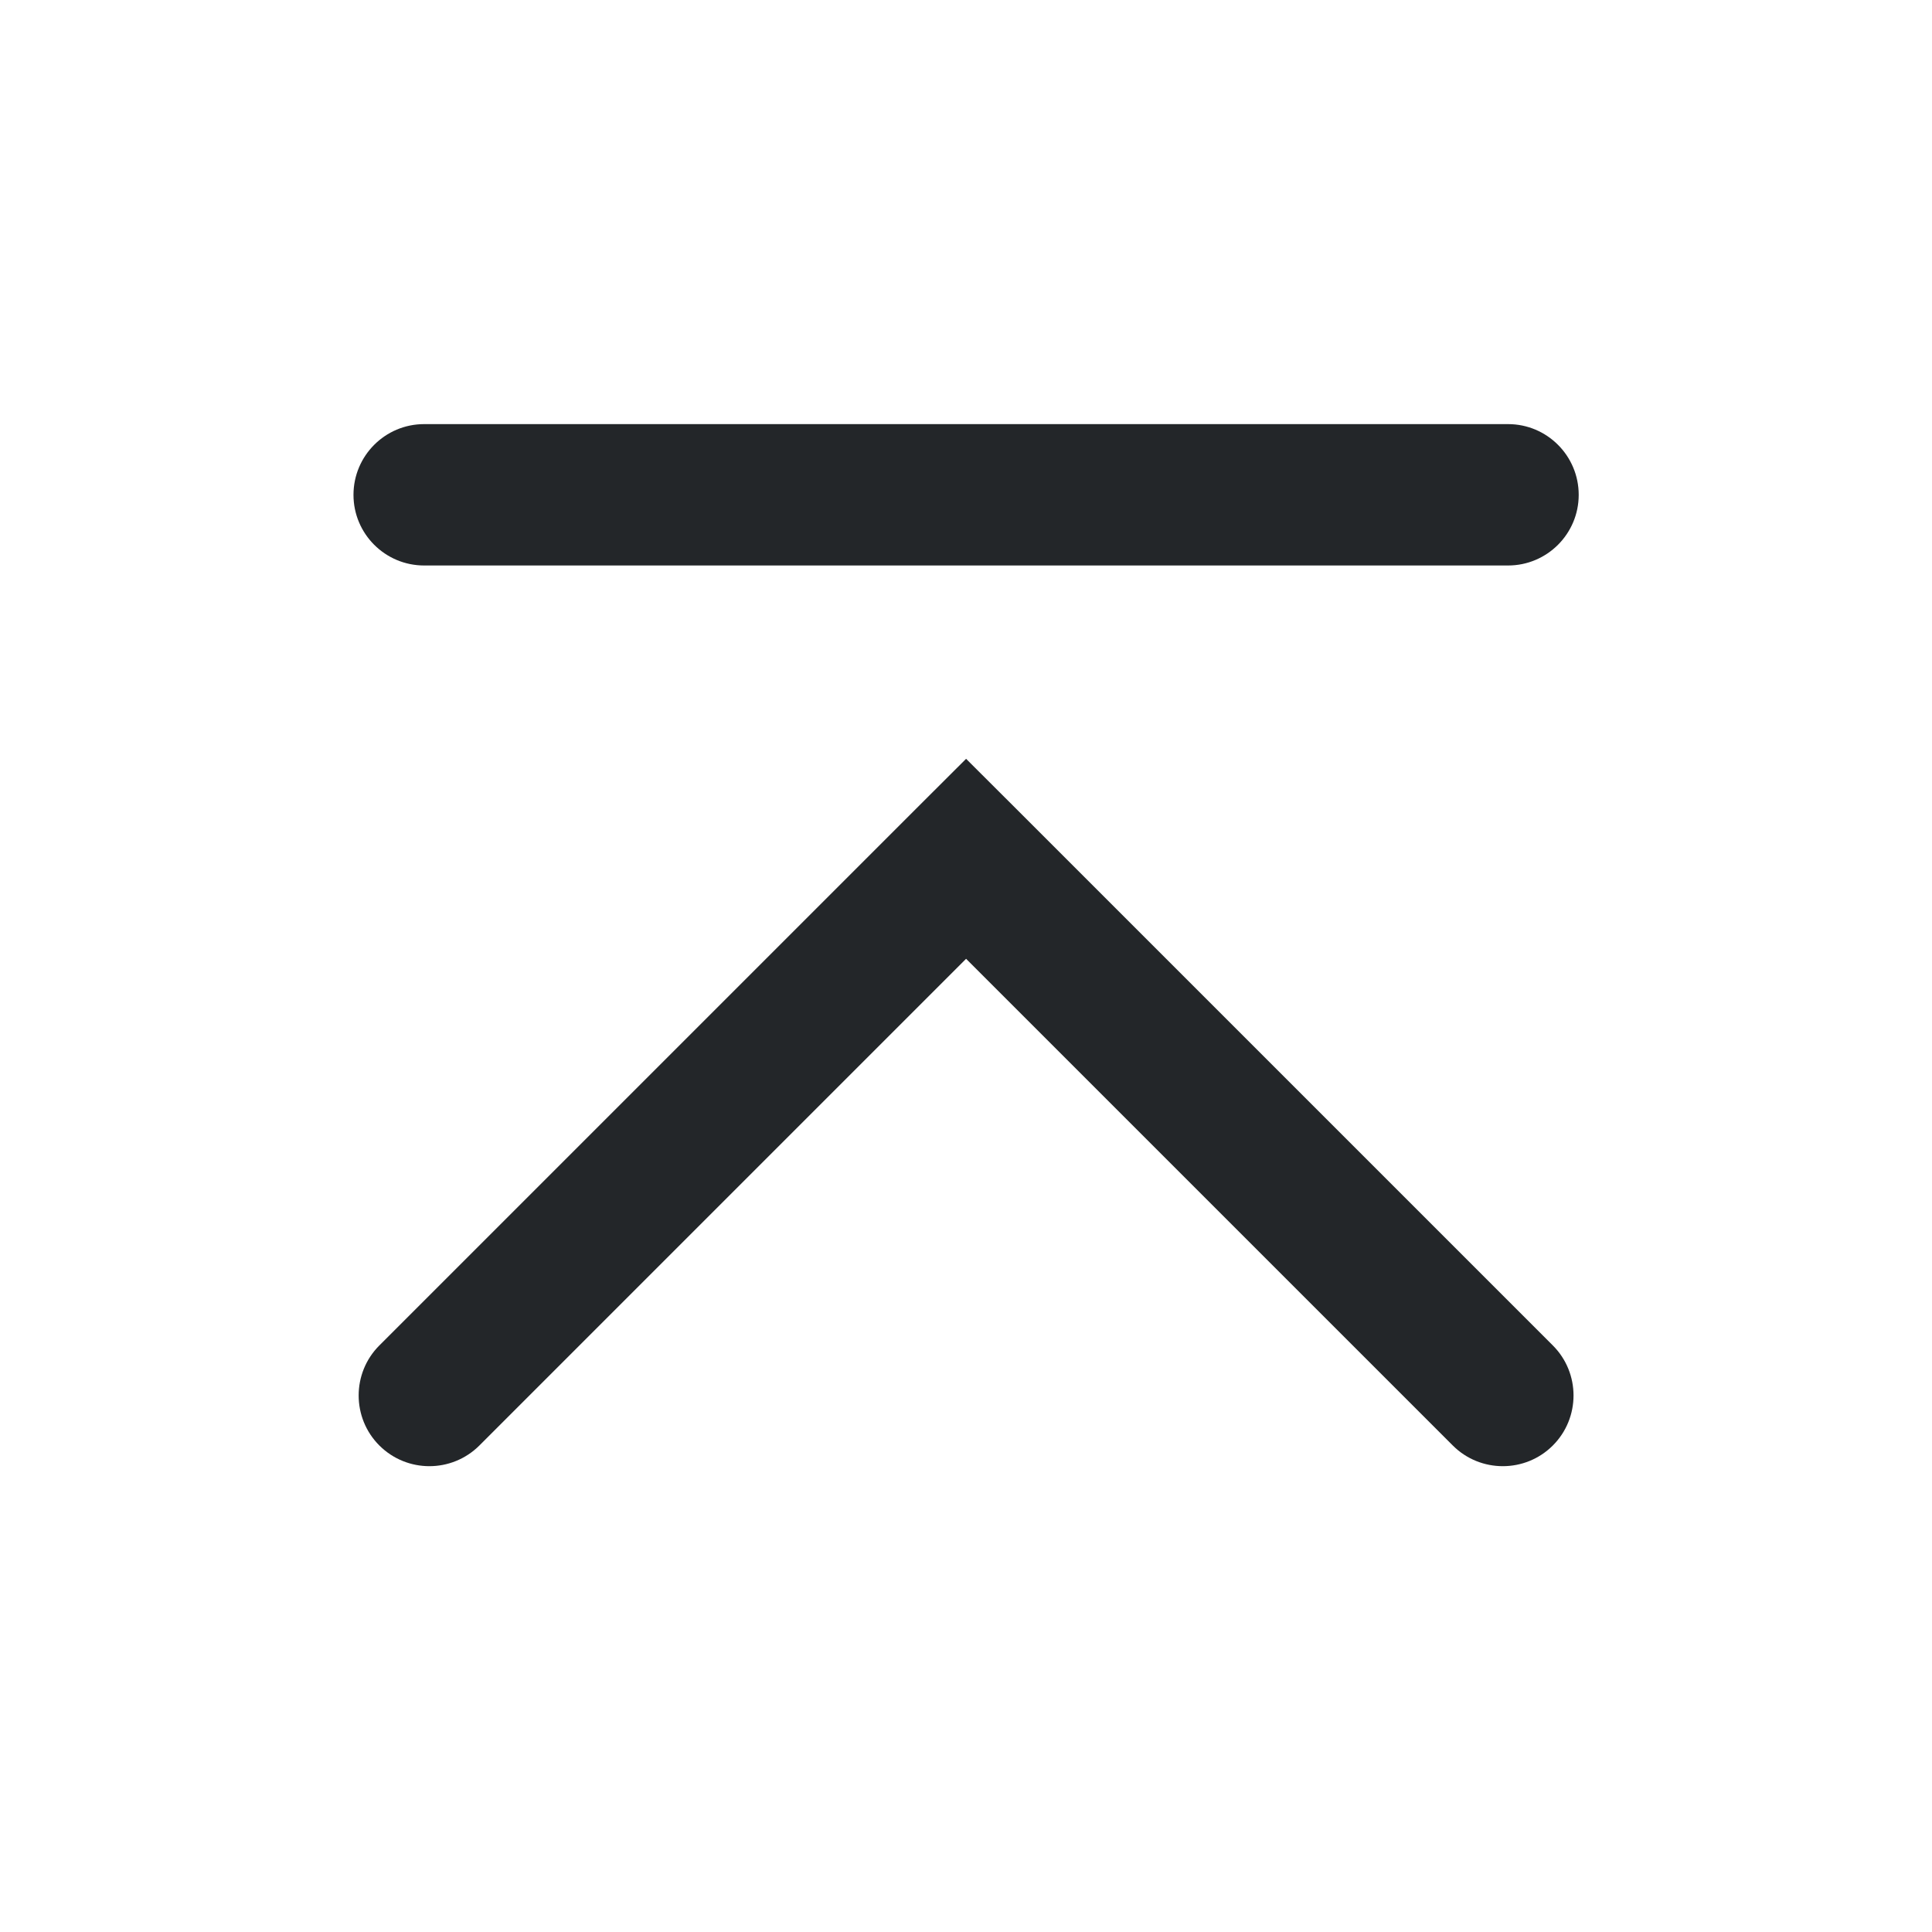 <?xml version='1.0' encoding='UTF-8' standalone='no'?>
<svg width="4.821mm" viewBox="0 0 41 41" baseProfile="tiny" xmlns="http://www.w3.org/2000/svg" xmlns:xlink="http://www.w3.org/1999/xlink" version="1.2" height="4.821mm">
    <style id="current-color-scheme" type="text/css">.ColorScheme-Text {color:#232629;}</style>
    <title>Qt SVG Document</title>
    <desc>Auto-generated by Klassy window decoration</desc>
    <defs/>
    <g stroke-linecap="square" fill-rule="evenodd" stroke-linejoin="bevel" stroke-width="1" fill="none" stroke="black">
        <g class="ColorScheme-Text" font-weight="400" font-family="Noto Sans" font-size="30" transform="matrix(2.278,0,0,2.278,0,0)" fill-opacity="1" fill="currentColor" font-style="normal" stroke="none">
            <path fill-rule="nonzero" vector-effect="none" d="M3.951,3.951 L14.049,3.951 C14.412,3.951 14.707,4.246 14.707,4.61 C14.707,4.973 14.412,5.268 14.049,5.268 L3.951,5.268 C3.588,5.268 3.293,4.973 3.293,4.61 C3.293,4.246 3.588,3.951 3.951,3.951 "/>
            <path fill-rule="nonzero" vector-effect="none" d="M3.534,12.534 L8.534,7.534 L9,7.069 L9.466,7.534 L14.466,12.534 C14.723,12.791 14.723,13.209 14.466,13.466 C14.209,13.723 13.791,13.723 13.534,13.466 L8.534,8.466 L9,8 L9.466,8.466 L4.466,13.466 C4.208,13.723 3.792,13.723 3.534,13.466 C3.277,13.209 3.277,12.791 3.534,12.534 "/>
        </g>
    </g>
</svg>
